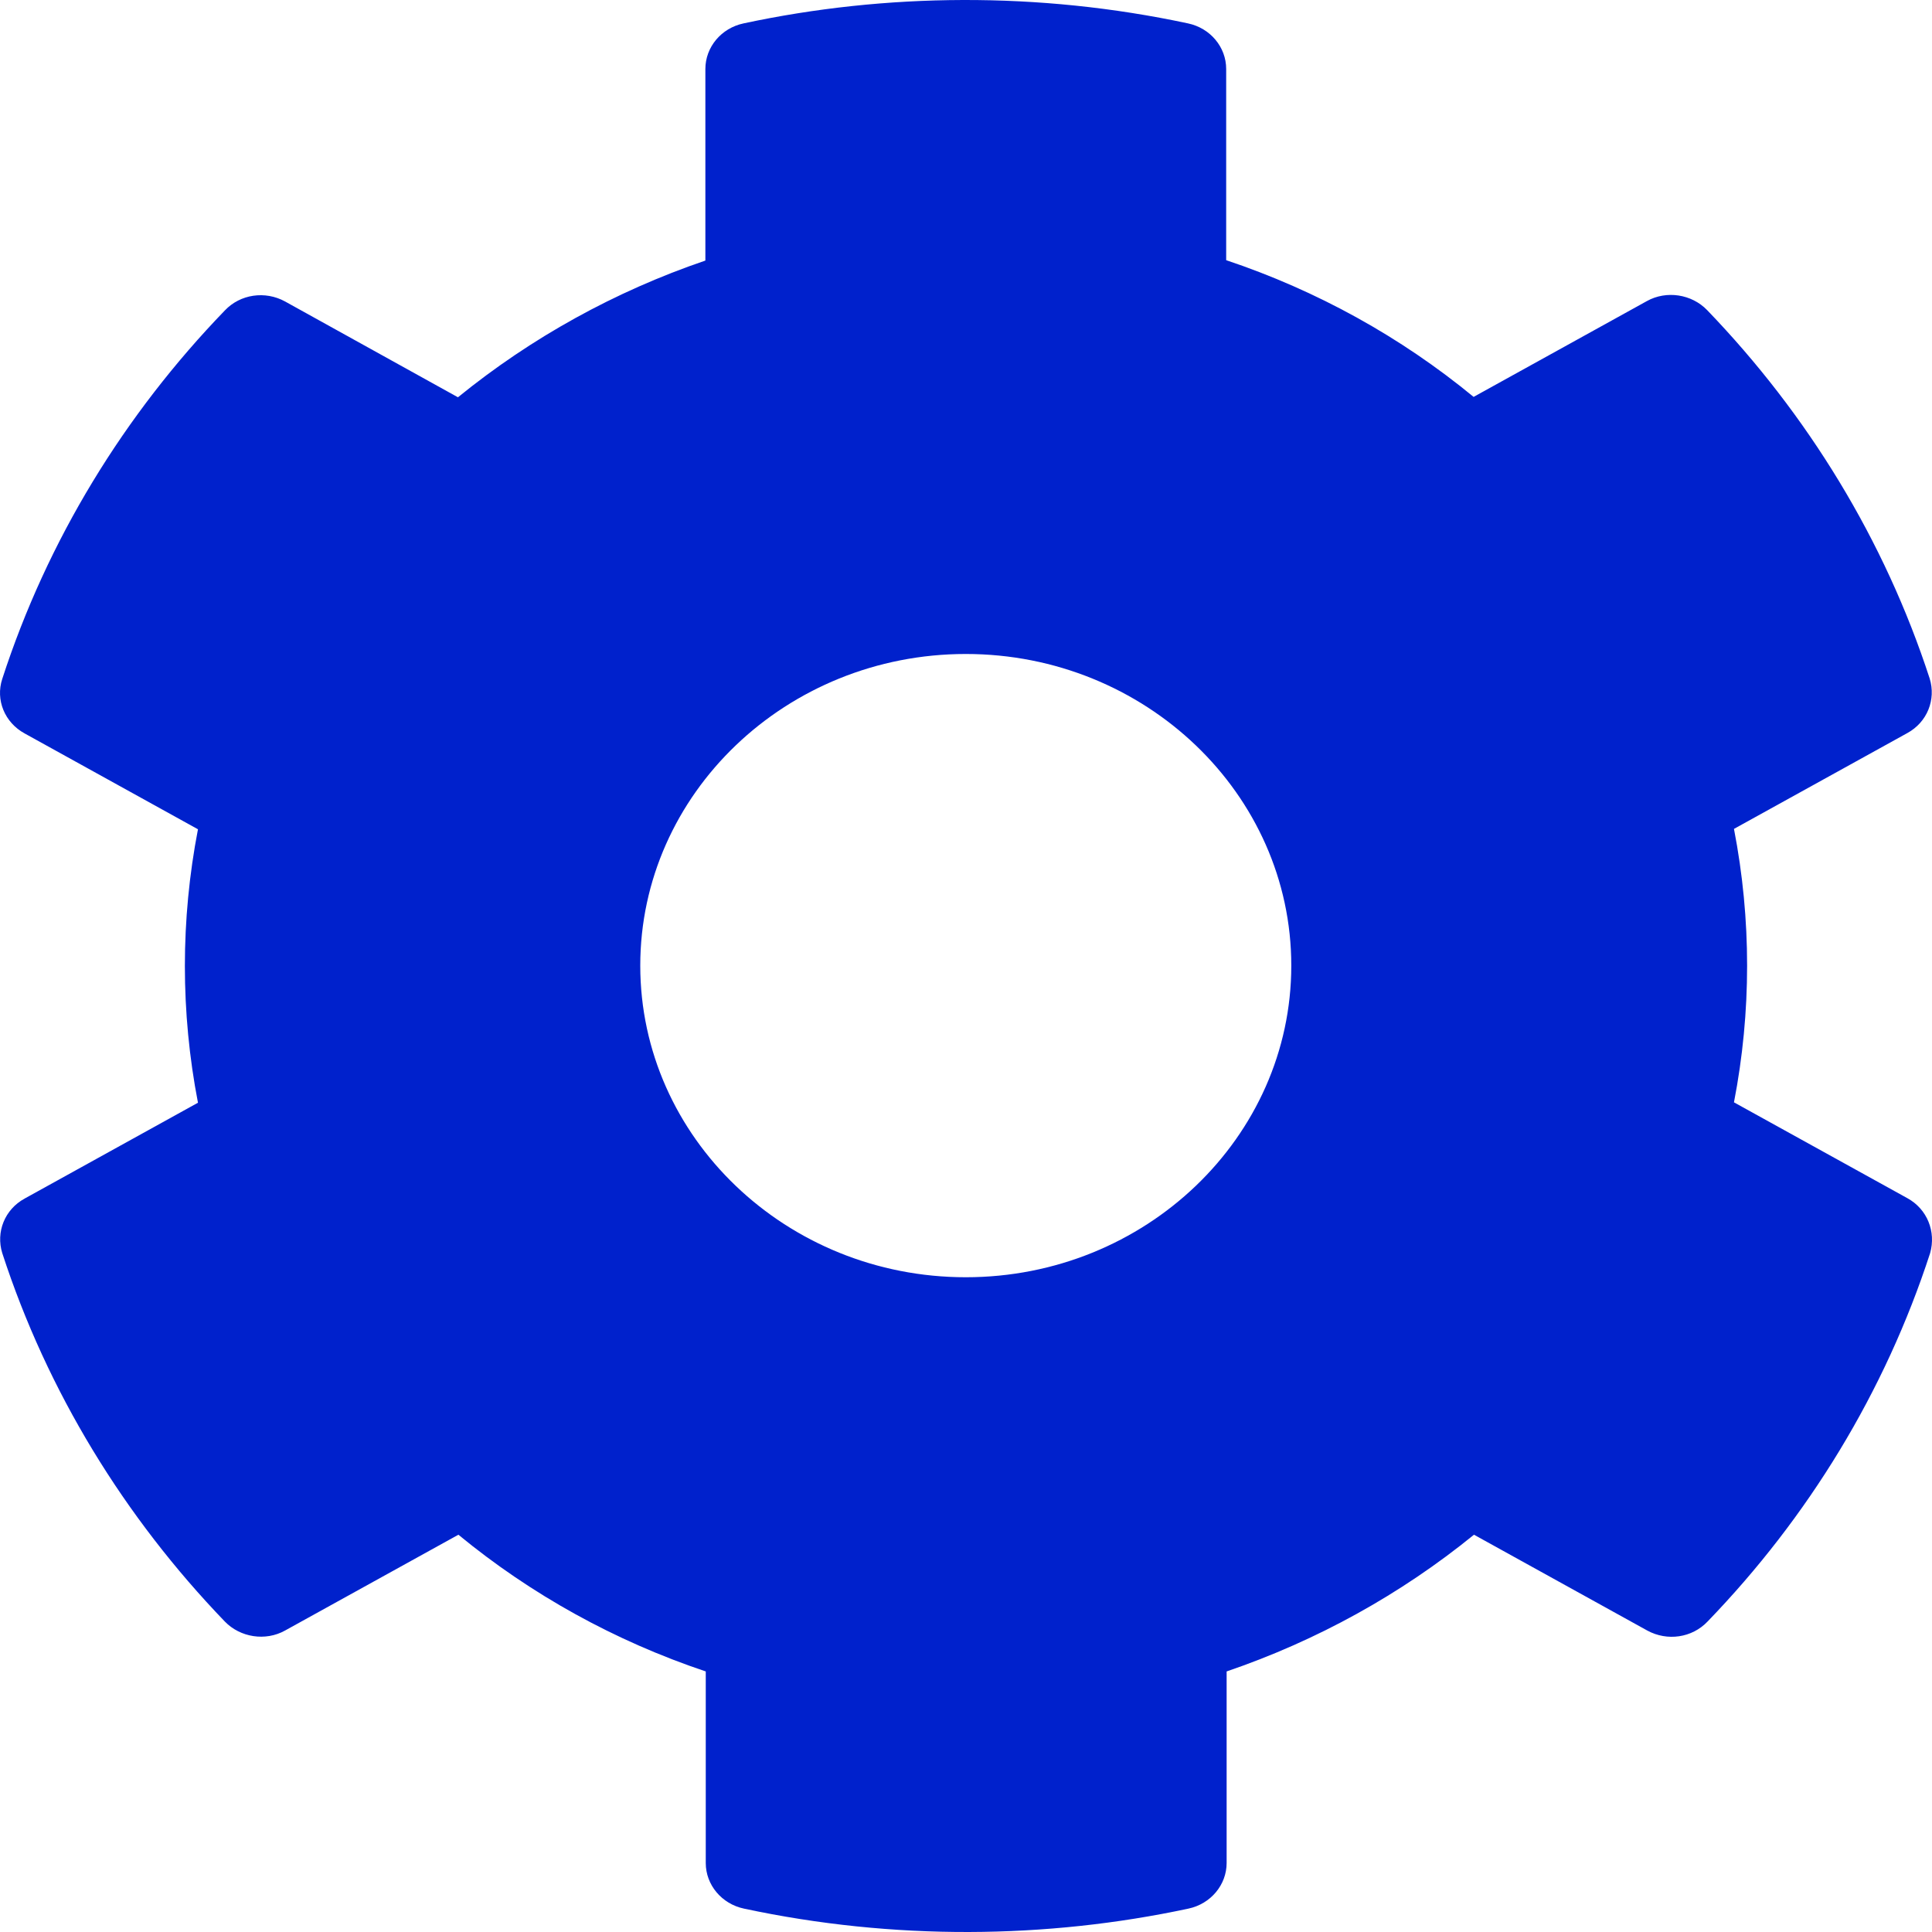 <svg width="30" height="30" viewBox="0 0 30 30" xmlns="http://www.w3.org/2000/svg">
<path class="card__icon" d="M29.617 18.605L26.925 17.117C27.197 15.714 27.197 14.274 26.925 12.871L29.617 11.383C29.926 11.214 30.065 10.863 29.964 10.536C29.263 8.383 28.069 6.436 26.508 4.815C26.268 4.567 25.877 4.506 25.573 4.675L22.882 6.163C21.751 5.232 20.449 4.512 19.04 4.04V1.071C19.04 0.732 18.794 0.436 18.446 0.363C16.128 -0.133 13.752 -0.109 11.547 0.363C11.199 0.436 10.953 0.732 10.953 1.071V4.046C9.55 4.524 8.249 5.244 7.111 6.169L4.426 4.681C4.117 4.512 3.731 4.567 3.491 4.821C1.931 6.436 0.736 8.383 0.035 10.542C-0.072 10.869 0.073 11.22 0.383 11.389L3.074 12.877C2.803 14.28 2.803 15.72 3.074 17.123L0.383 18.611C0.073 18.78 -0.066 19.131 0.035 19.458C0.736 21.611 1.931 23.558 3.491 25.179C3.731 25.427 4.123 25.488 4.426 25.319L7.118 23.831C8.249 24.762 9.55 25.482 10.959 25.954V28.929C10.959 29.268 11.206 29.564 11.553 29.637C13.872 30.133 16.248 30.109 18.453 29.637C18.8 29.564 19.047 29.268 19.047 28.929V25.954C20.449 25.476 21.751 24.756 22.888 23.831L25.579 25.319C25.889 25.488 26.274 25.433 26.515 25.179C28.075 23.564 29.269 21.617 29.971 19.458C30.065 19.125 29.926 18.774 29.617 18.605ZM14.997 19.833C12.21 19.833 9.942 17.661 9.942 14.994C9.942 12.327 12.21 10.155 14.997 10.155C17.783 10.155 20.051 12.327 20.051 14.994C20.051 17.661 17.783 19.833 14.997 19.833Z" fill="#0021CC"/>
</svg>
